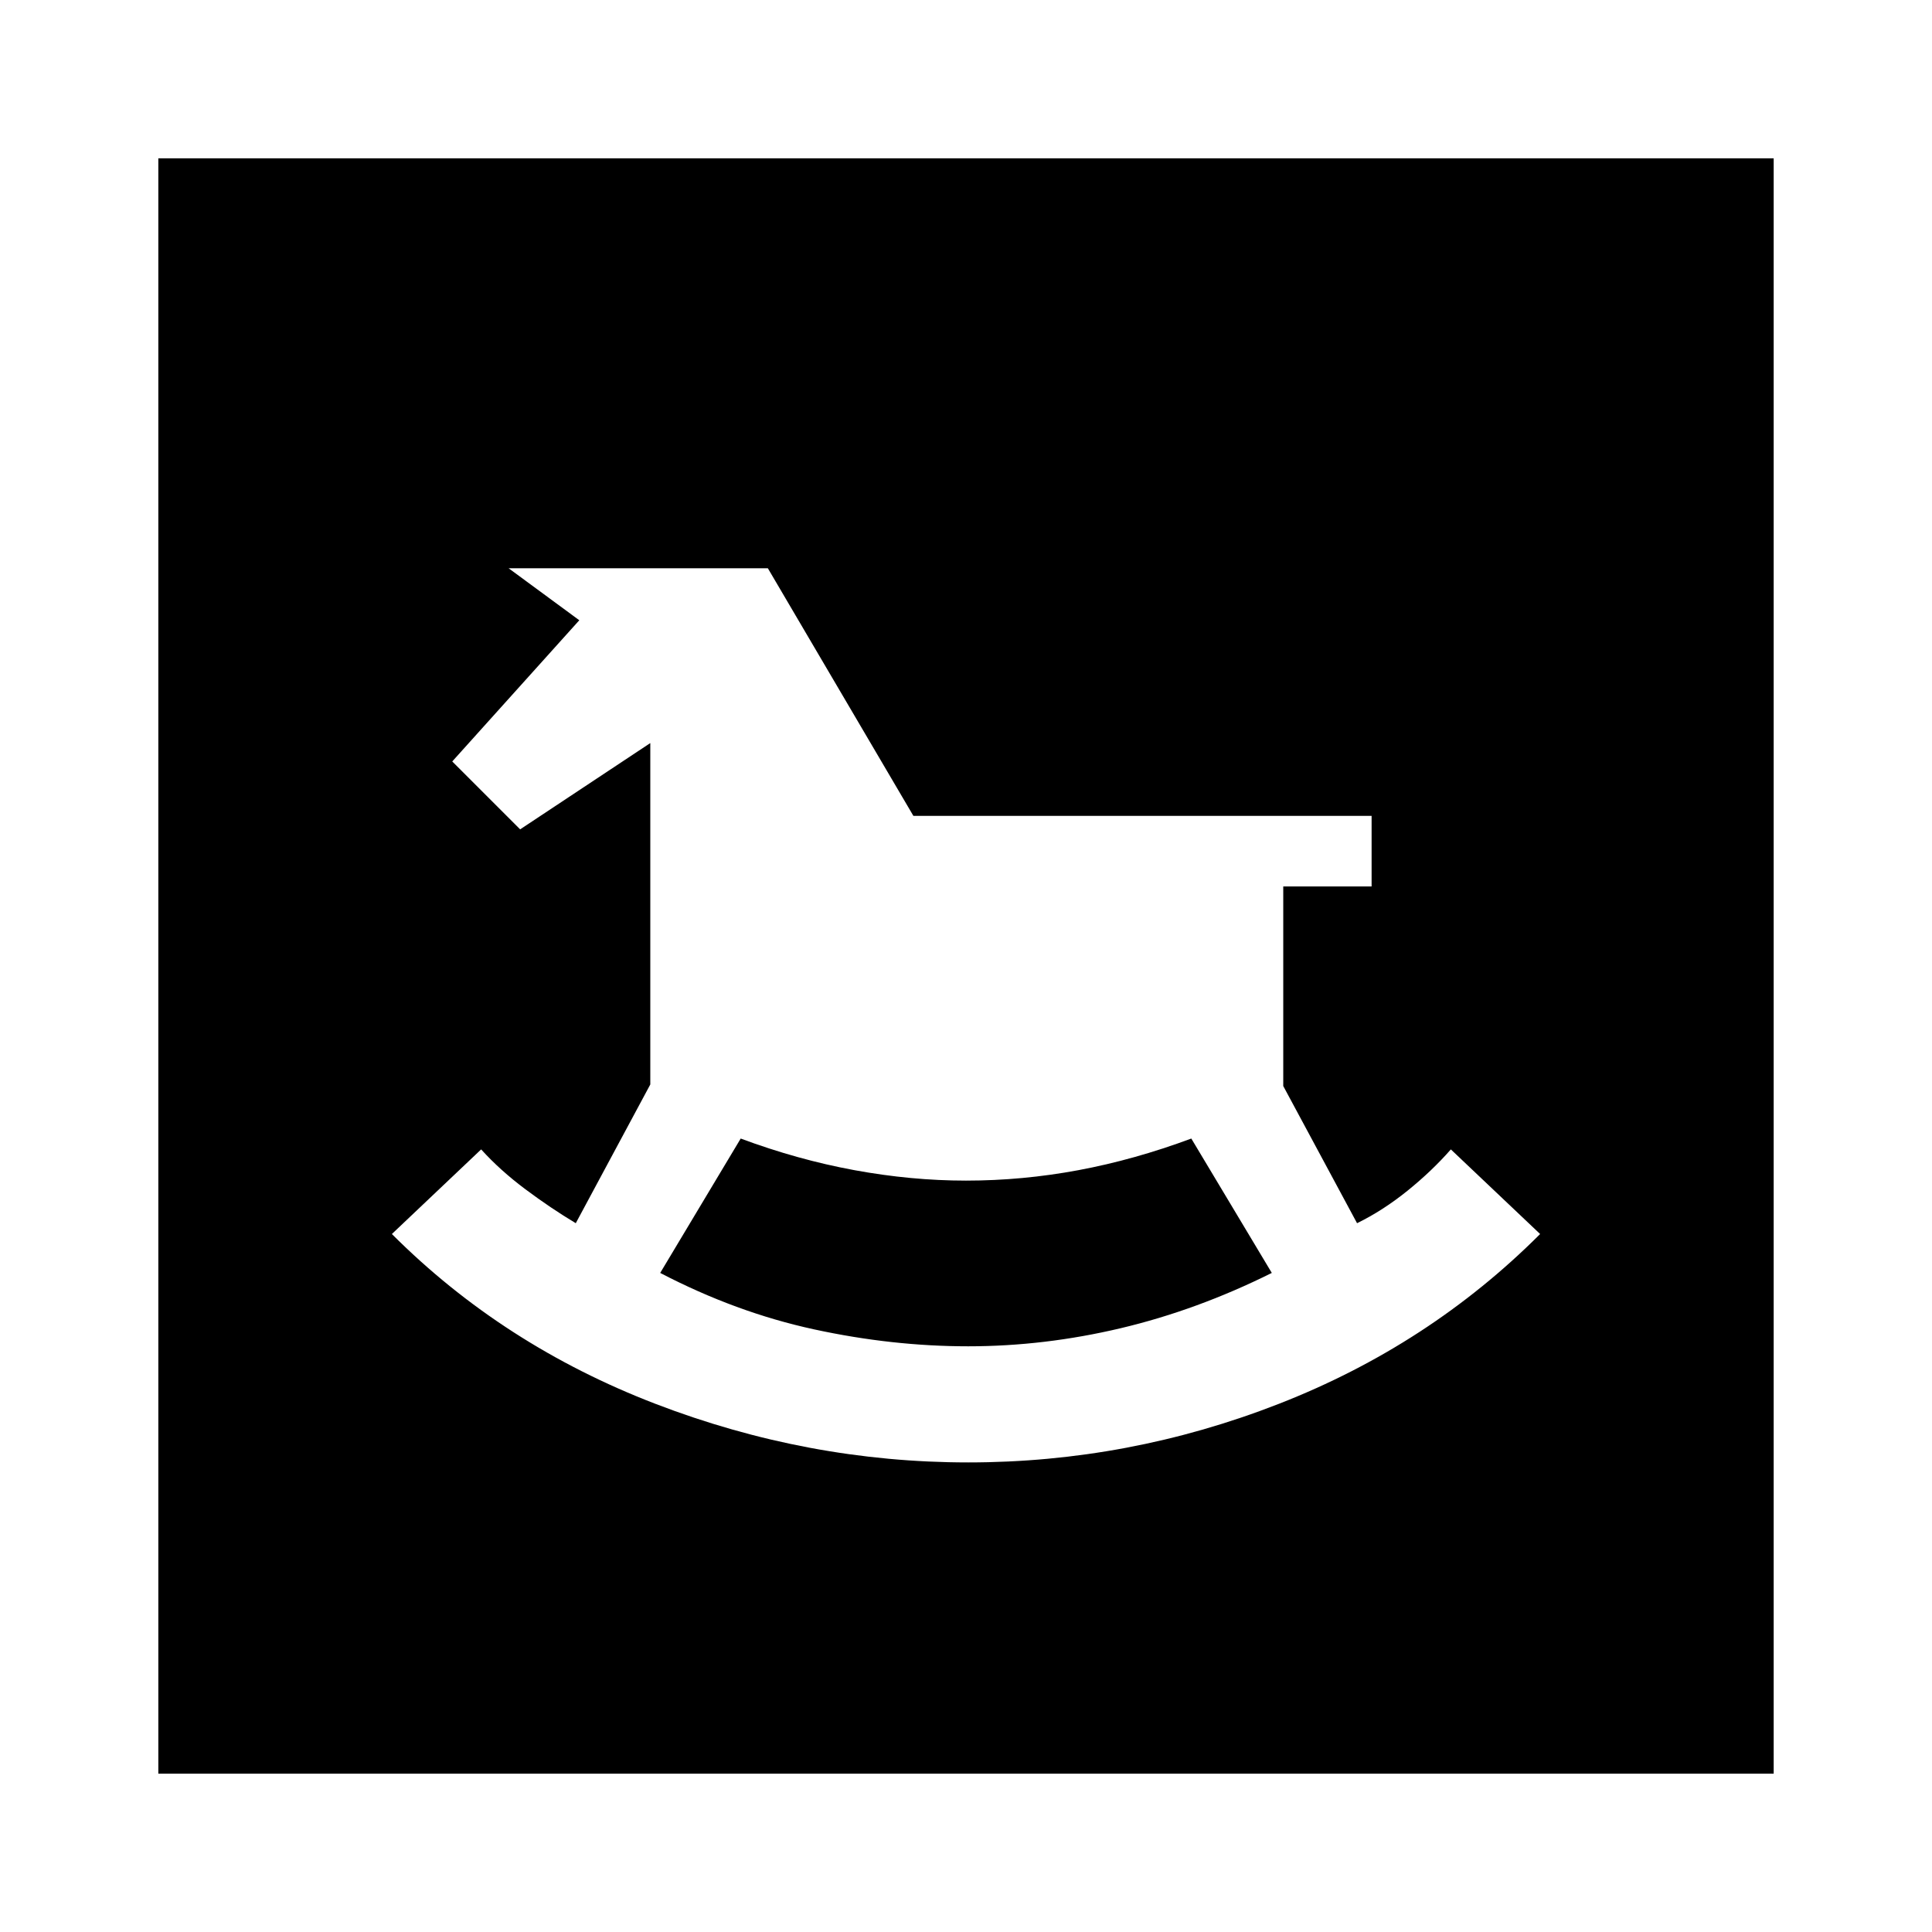 <svg xmlns="http://www.w3.org/2000/svg" height="40" viewBox="0 -960 960 960" width="40"><path d="M481.08-233.33q79.82 0 154.38-29.11 74.57-29.1 129.82-84.38l-44.36-42.05q-9.41 10.74-21.6 20.58-12.19 9.83-25.01 16.09l-36.67-68.16v-99.18h43.9v-35.07H453.85l-72.31-123.03H252.72l35.13 25.84-63.13 70.16 33.74 33.74 64.67-42.87v169.64L286.1-352.2q-12.38-7.41-25-16.84-12.61-9.42-22.02-19.83l-44.36 42.05q55.25 55.28 130.97 84.38 75.72 29.11 155.39 29.11Zm0-57.7q-37.75 0-76.54-8.41-38.8-8.41-76.49-28.05l40-66.77q28.28 10.52 56.51 15.71 28.23 5.19 55.44 5.19 28.08 0 55.87-5.19 27.8-5.19 56.08-15.71l40 66.77q-37.03 18.44-75 27.45-37.98 9.01-75.87 9.01ZM78.67-78.67v-802.66h802.66v802.66H78.67Z"/></svg>